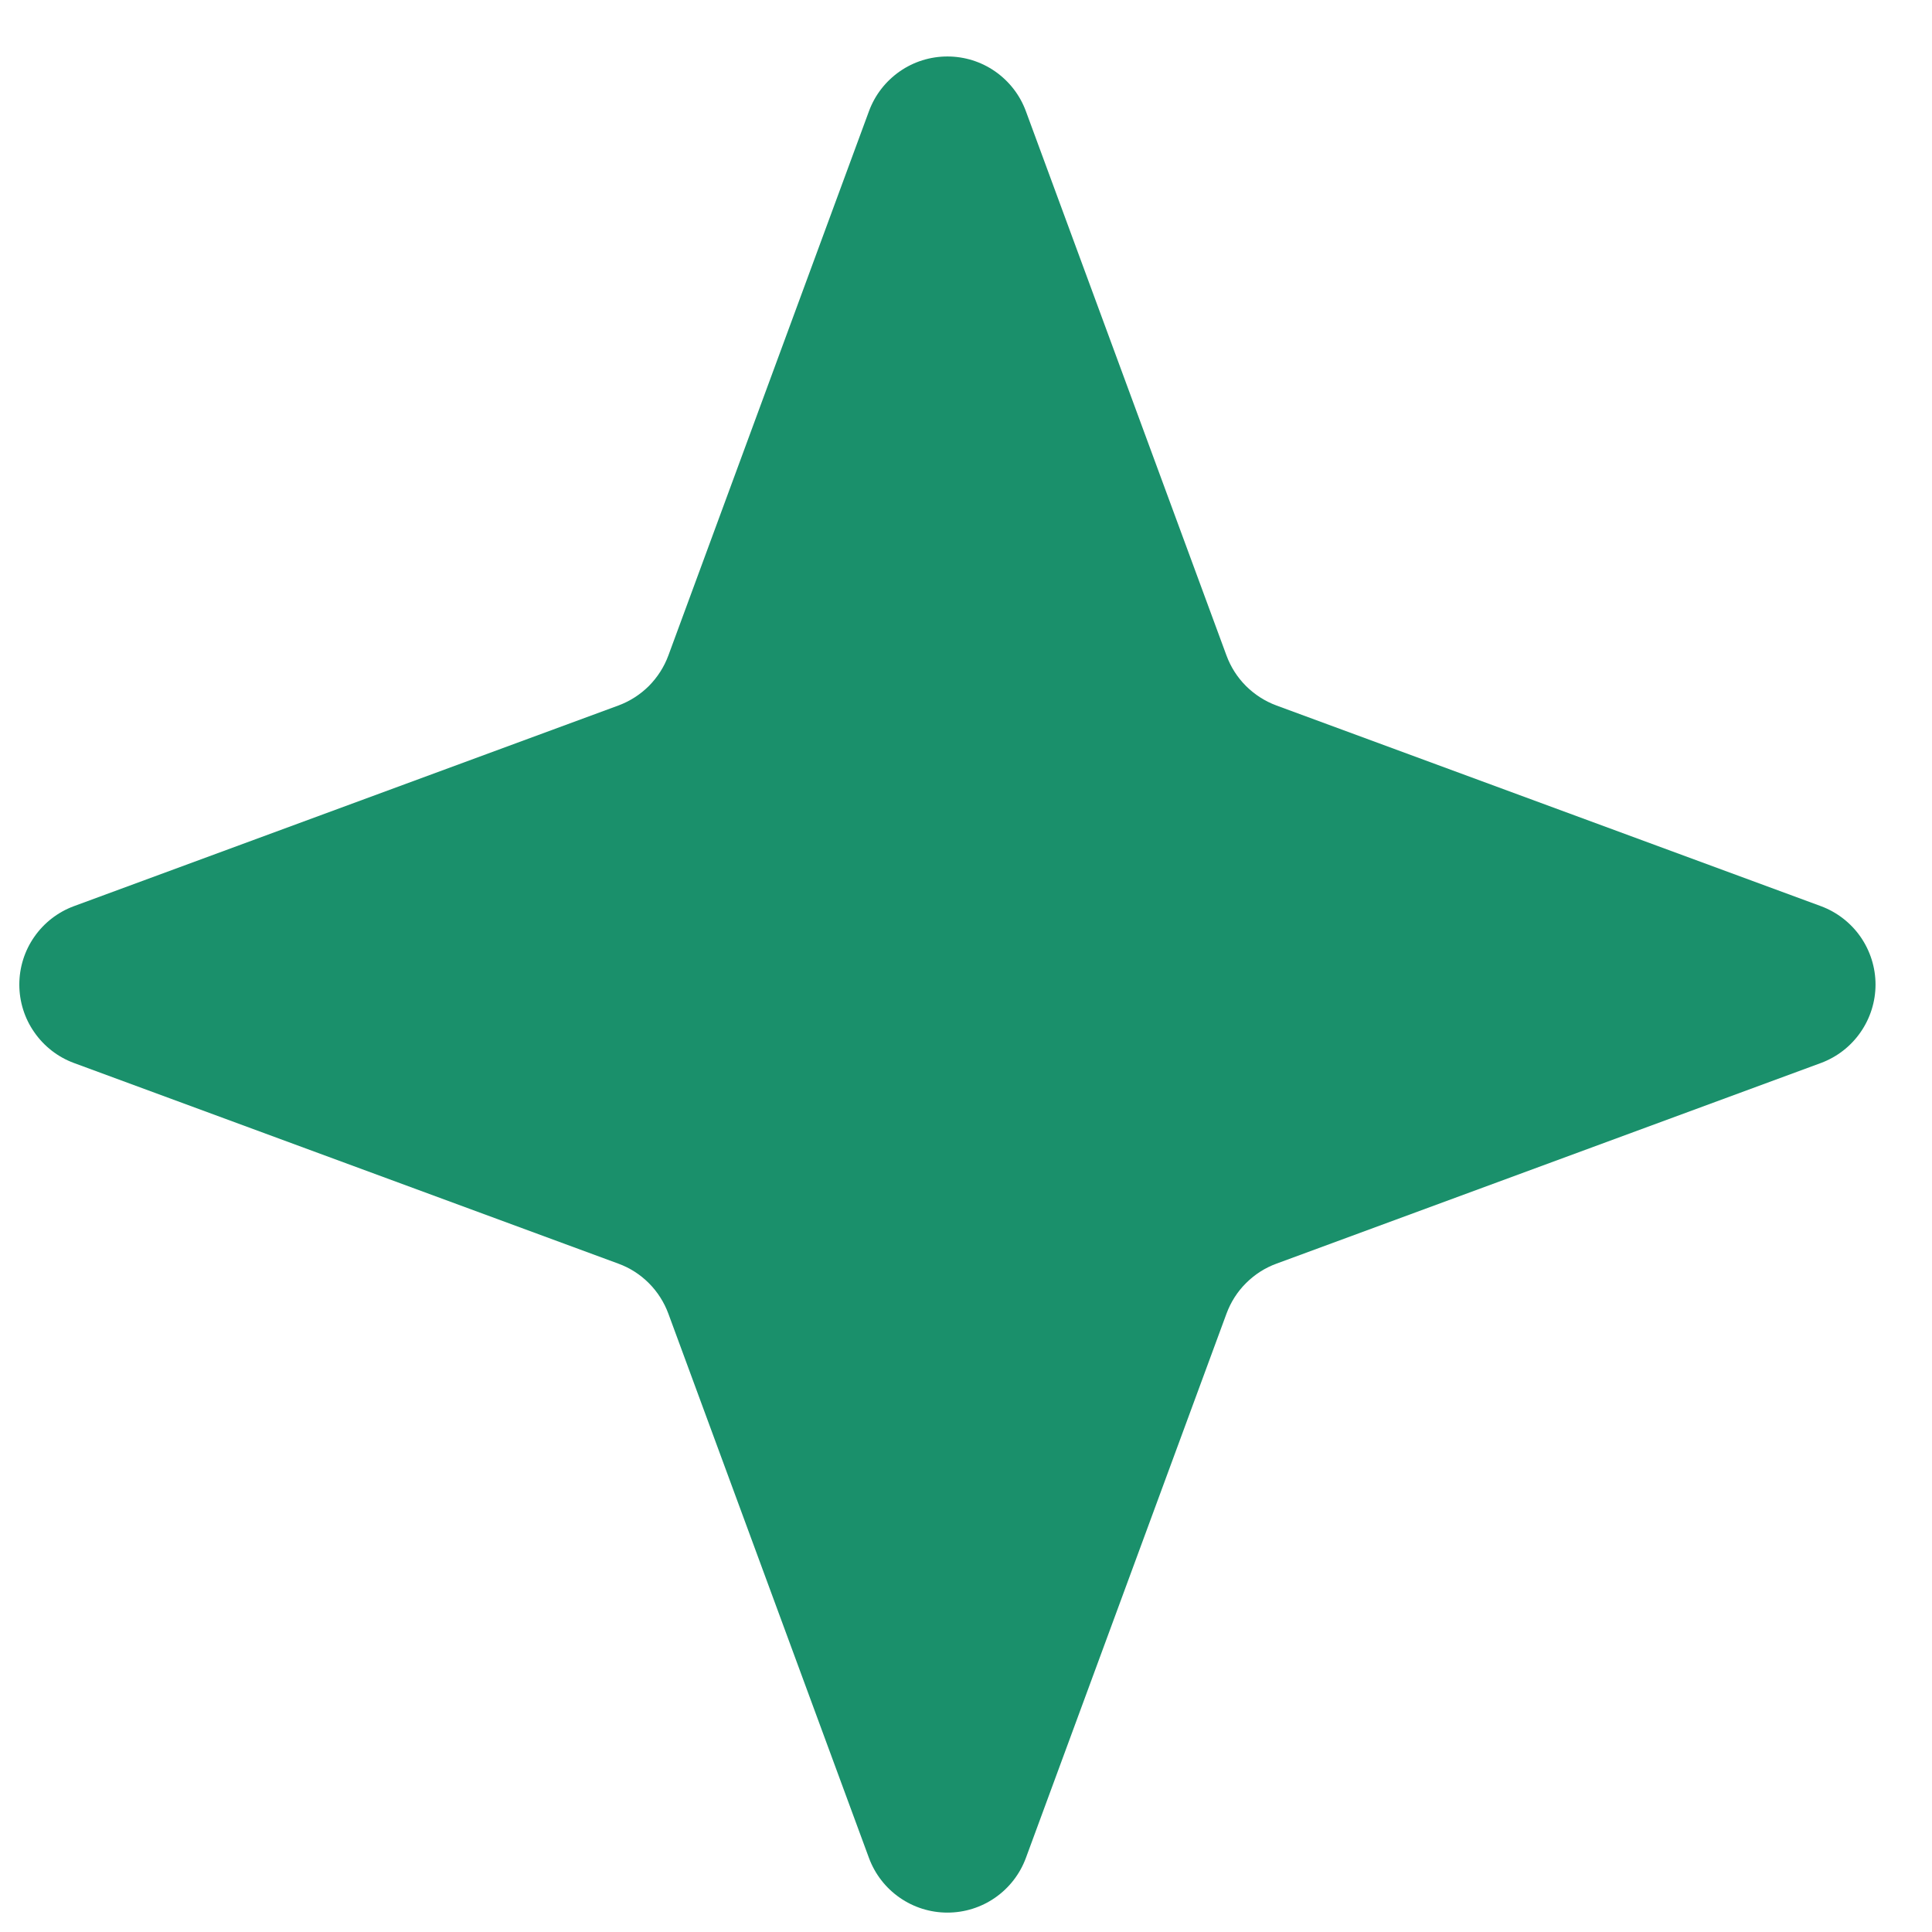 <svg width="26" height="26" viewBox="0 0 26 26" fill="none" xmlns="http://www.w3.org/2000/svg">
<path d="M16.505 17.68L13.805 25.006C13.725 25.221 13.581 25.407 13.392 25.538C13.204 25.669 12.98 25.739 12.75 25.739C12.52 25.739 12.296 25.669 12.108 25.538C11.919 25.407 11.775 25.221 11.695 25.006L8.995 17.68C8.938 17.525 8.848 17.384 8.732 17.268C8.615 17.151 8.475 17.061 8.32 17.005L0.994 14.305C0.778 14.225 0.593 14.081 0.462 13.892C0.33 13.704 0.26 13.479 0.26 13.25C0.26 13.02 0.33 12.796 0.462 12.607C0.593 12.419 0.778 12.275 0.994 12.195L8.32 9.495C8.475 9.438 8.615 9.348 8.732 9.232C8.848 9.115 8.938 8.975 8.995 8.82L11.695 1.494C11.775 1.278 11.919 1.093 12.108 0.961C12.296 0.83 12.52 0.76 12.75 0.76C12.98 0.76 13.204 0.83 13.392 0.961C13.581 1.093 13.725 1.278 13.805 1.494L16.505 8.82C16.562 8.975 16.651 9.115 16.768 9.232C16.885 9.348 17.025 9.438 17.18 9.495L24.506 12.195C24.721 12.275 24.907 12.419 25.038 12.607C25.169 12.796 25.24 13.02 25.24 13.25C25.24 13.479 25.169 13.704 25.038 13.892C24.907 14.081 24.721 14.225 24.506 14.305L17.18 17.005C17.025 17.061 16.885 17.151 16.768 17.268C16.651 17.384 16.562 17.525 16.505 17.68V17.68Z" fill="#1A906B"/>
</svg>
